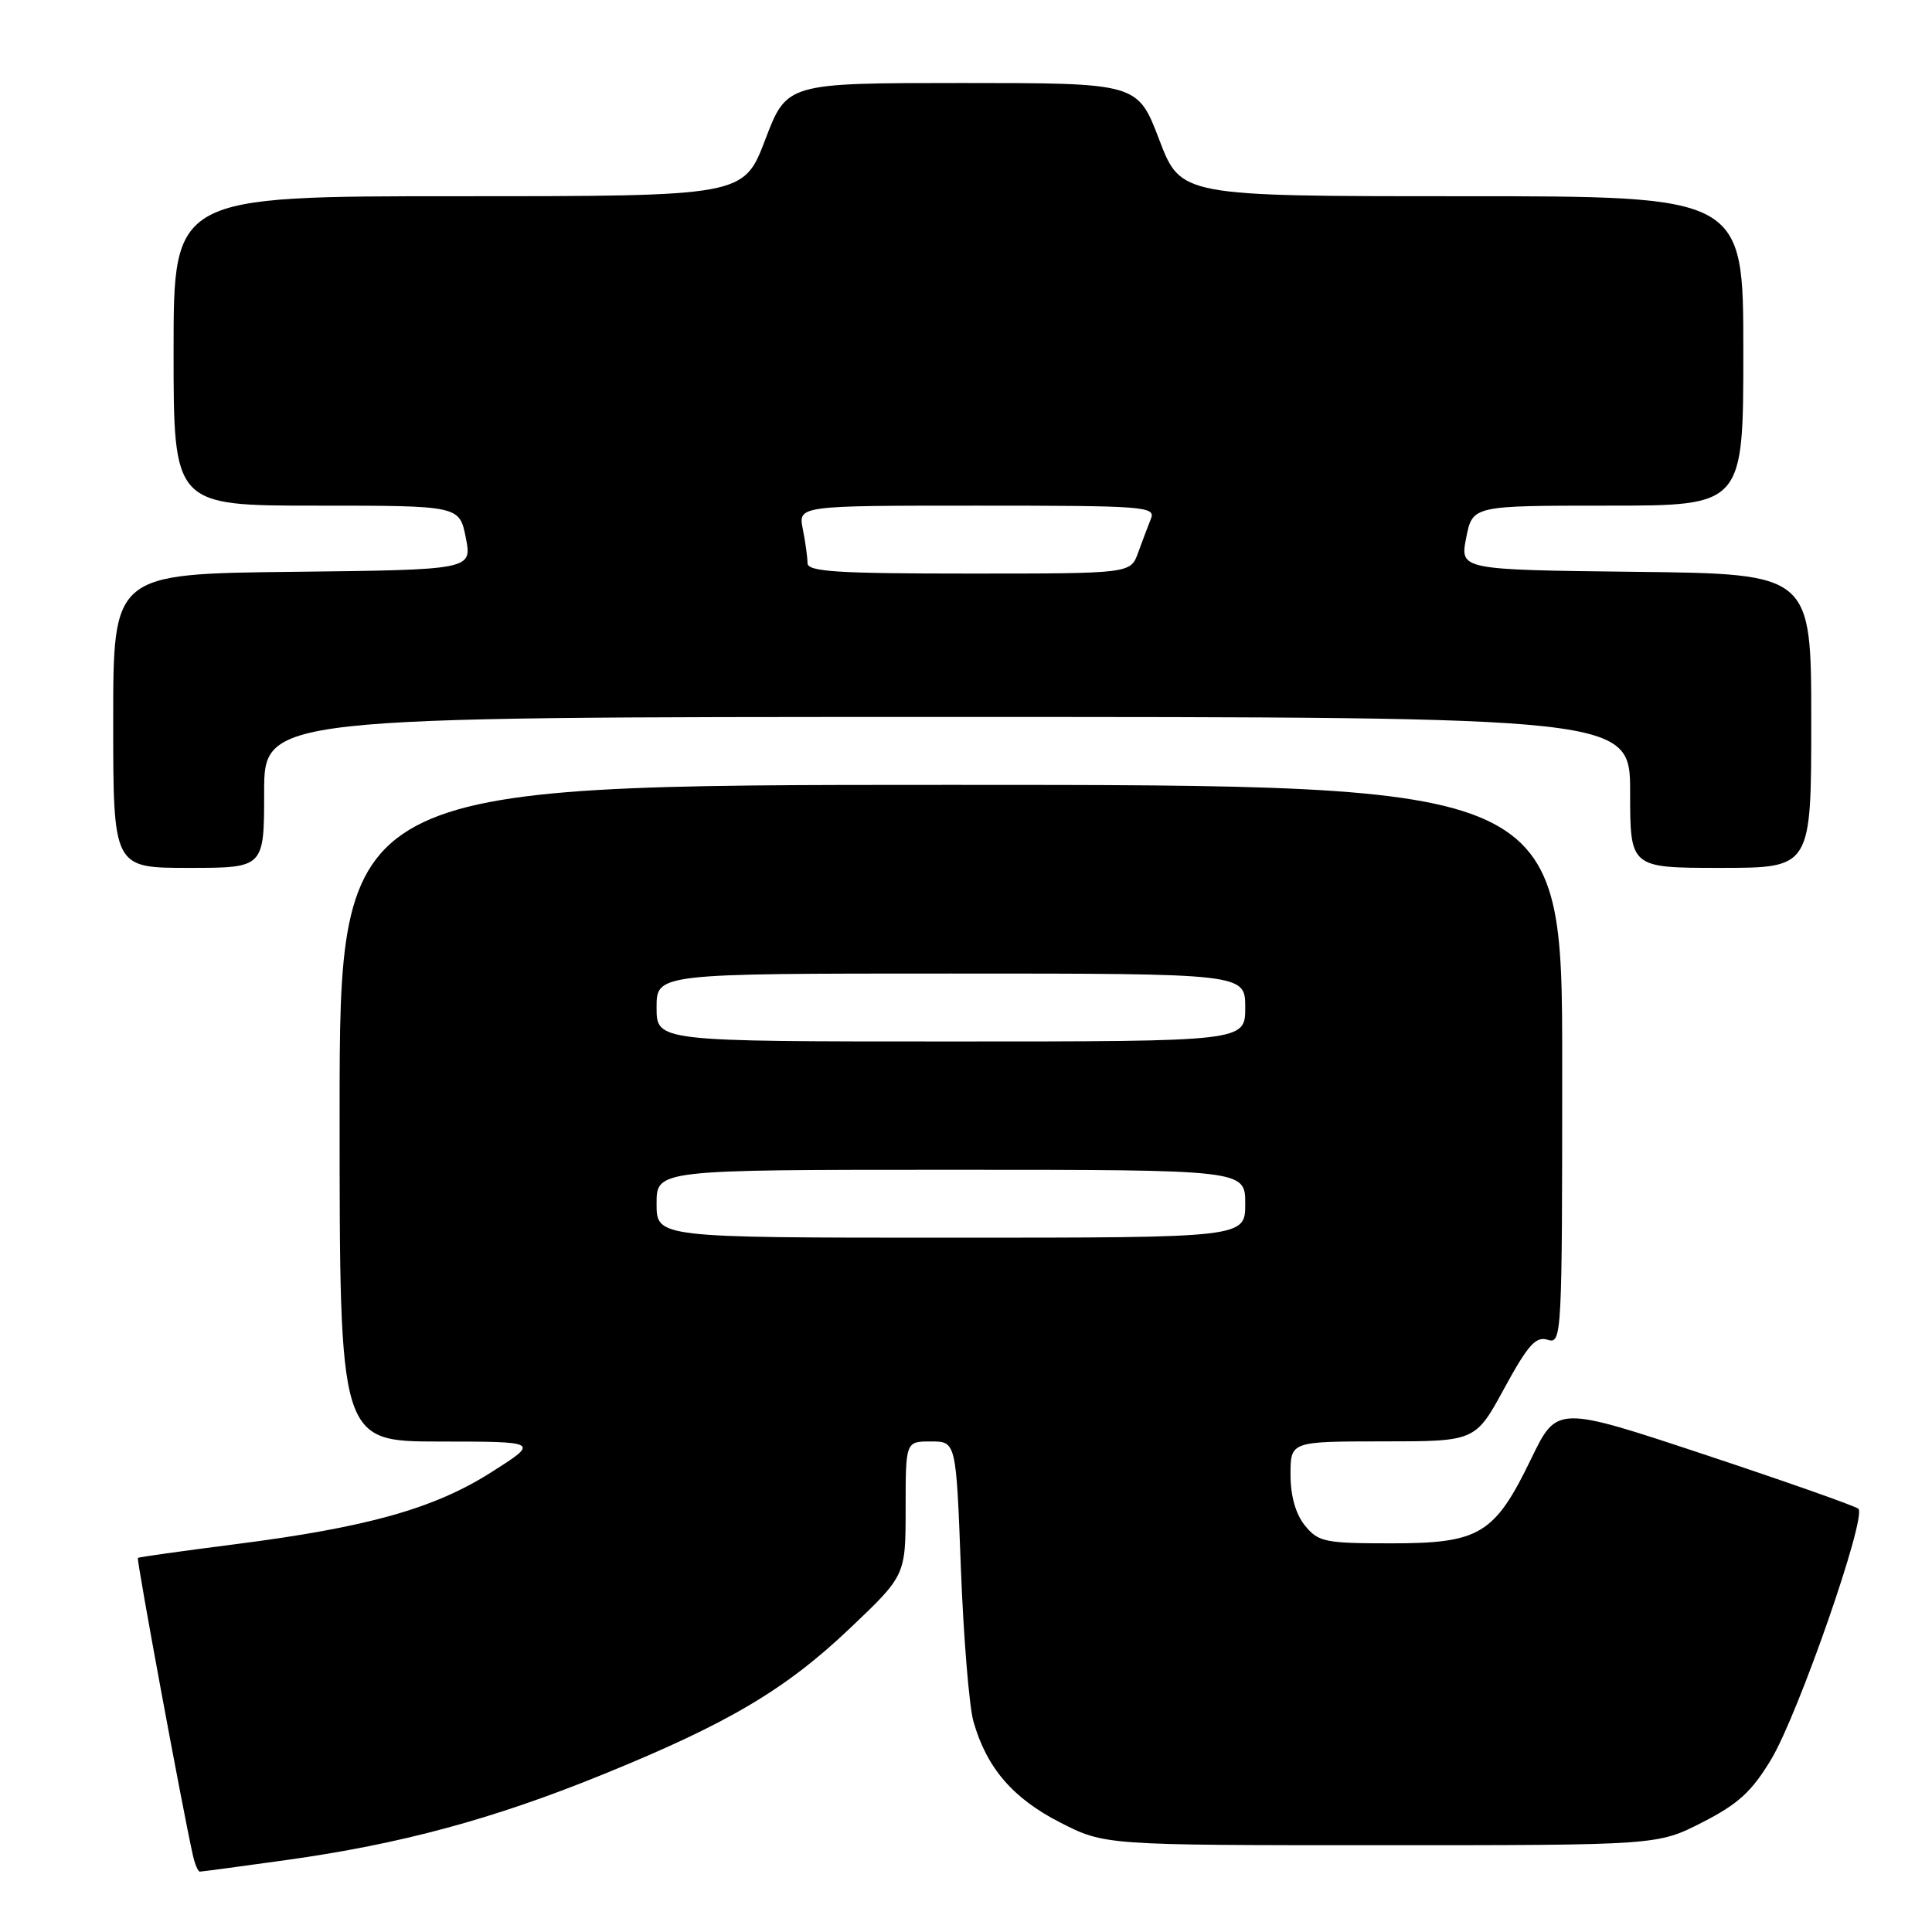 <?xml version="1.0" encoding="UTF-8" standalone="no"?>
<!DOCTYPE svg PUBLIC "-//W3C//DTD SVG 1.1//EN" "http://www.w3.org/Graphics/SVG/1.1/DTD/svg11.dtd" >
<svg xmlns="http://www.w3.org/2000/svg" xmlns:xlink="http://www.w3.org/1999/xlink" version="1.1" viewBox="0 0 256 256">
 <g >
 <path fill="currentColor"
d=" M 38.05 246.45 C 53.08 244.35 65.27 241.06 79.70 235.20 C 96.40 228.42 104.03 223.92 112.62 215.76 C 120.00 208.75 120.00 208.75 120.00 199.87 C 120.00 191.00 120.00 191.00 123.34 191.00 C 126.69 191.00 126.69 191.00 127.32 207.75 C 127.67 216.96 128.42 226.13 128.99 228.12 C 130.74 234.25 134.20 238.28 140.46 241.48 C 146.37 244.50 146.37 244.50 183.01 244.50 C 219.64 244.50 219.64 244.50 225.57 241.47 C 230.33 239.04 232.13 237.39 234.71 233.09 C 238.31 227.07 247.40 200.95 246.24 199.92 C 245.83 199.55 236.68 196.33 225.90 192.75 C 206.30 186.25 206.30 186.25 202.90 193.27 C 198.04 203.32 196.08 204.50 184.34 204.50 C 175.55 204.50 174.68 204.32 172.91 202.14 C 171.68 200.62 171.00 198.22 171.00 195.39 C 171.00 191.00 171.00 191.00 183.25 190.99 C 195.50 190.99 195.50 190.99 199.33 183.95 C 202.48 178.18 203.51 177.03 205.08 177.53 C 206.95 178.12 207.00 177.16 207.00 141.07 C 207.00 104.00 207.00 104.00 126.00 104.00 C 45.00 104.00 45.00 104.00 45.00 147.50 C 45.00 191.00 45.00 191.00 58.25 191.01 C 71.50 191.02 71.50 191.02 65.07 195.10 C 57.48 199.92 48.59 202.40 31.00 204.64 C 24.12 205.52 18.39 206.32 18.27 206.43 C 18.06 206.61 24.16 239.58 25.54 245.75 C 25.81 246.99 26.24 248.00 26.48 248.00 C 26.73 248.00 31.94 247.30 38.05 246.45 Z  M 35.00 105.00 C 35.00 95.00 35.00 95.00 125.50 95.00 C 216.00 95.00 216.00 95.00 216.00 105.00 C 216.00 115.00 216.00 115.00 228.00 115.00 C 240.00 115.00 240.00 115.00 240.00 95.52 C 240.00 76.04 240.00 76.04 216.72 75.77 C 193.44 75.50 193.44 75.50 194.28 71.25 C 195.12 67.00 195.12 67.00 213.06 67.00 C 231.00 67.00 231.00 67.00 231.00 46.50 C 231.00 26.00 231.00 26.00 193.73 26.00 C 156.46 26.00 156.46 26.00 153.60 18.50 C 150.74 11.00 150.74 11.00 127.50 11.00 C 104.26 11.00 104.26 11.00 101.40 18.50 C 98.54 26.00 98.54 26.00 60.77 26.00 C 23.00 26.00 23.00 26.00 23.00 46.50 C 23.00 67.00 23.00 67.00 41.94 67.00 C 60.88 67.00 60.88 67.00 61.72 71.25 C 62.56 75.50 62.56 75.50 38.78 75.77 C 15.00 76.04 15.00 76.04 15.00 95.52 C 15.00 115.00 15.00 115.00 25.00 115.00 C 35.00 115.00 35.00 115.00 35.00 105.00 Z  M 87.00 159.50 C 87.00 155.00 87.00 155.00 126.00 155.00 C 165.00 155.00 165.00 155.00 165.00 159.50 C 165.00 164.00 165.00 164.00 126.00 164.00 C 87.00 164.00 87.00 164.00 87.00 159.50 Z  M 87.00 133.50 C 87.00 129.00 87.00 129.00 126.00 129.00 C 165.00 129.00 165.00 129.00 165.00 133.50 C 165.00 138.00 165.00 138.00 126.00 138.00 C 87.00 138.00 87.00 138.00 87.00 133.50 Z  M 107.00 74.62 C 107.00 73.87 106.72 71.84 106.38 70.12 C 105.75 67.00 105.75 67.00 129.48 67.00 C 151.69 67.00 153.17 67.11 152.50 68.75 C 152.11 69.71 151.35 71.74 150.80 73.25 C 149.80 76.00 149.80 76.00 128.40 76.00 C 110.91 76.00 107.00 75.75 107.00 74.62 Z "/>
</g>
</svg>